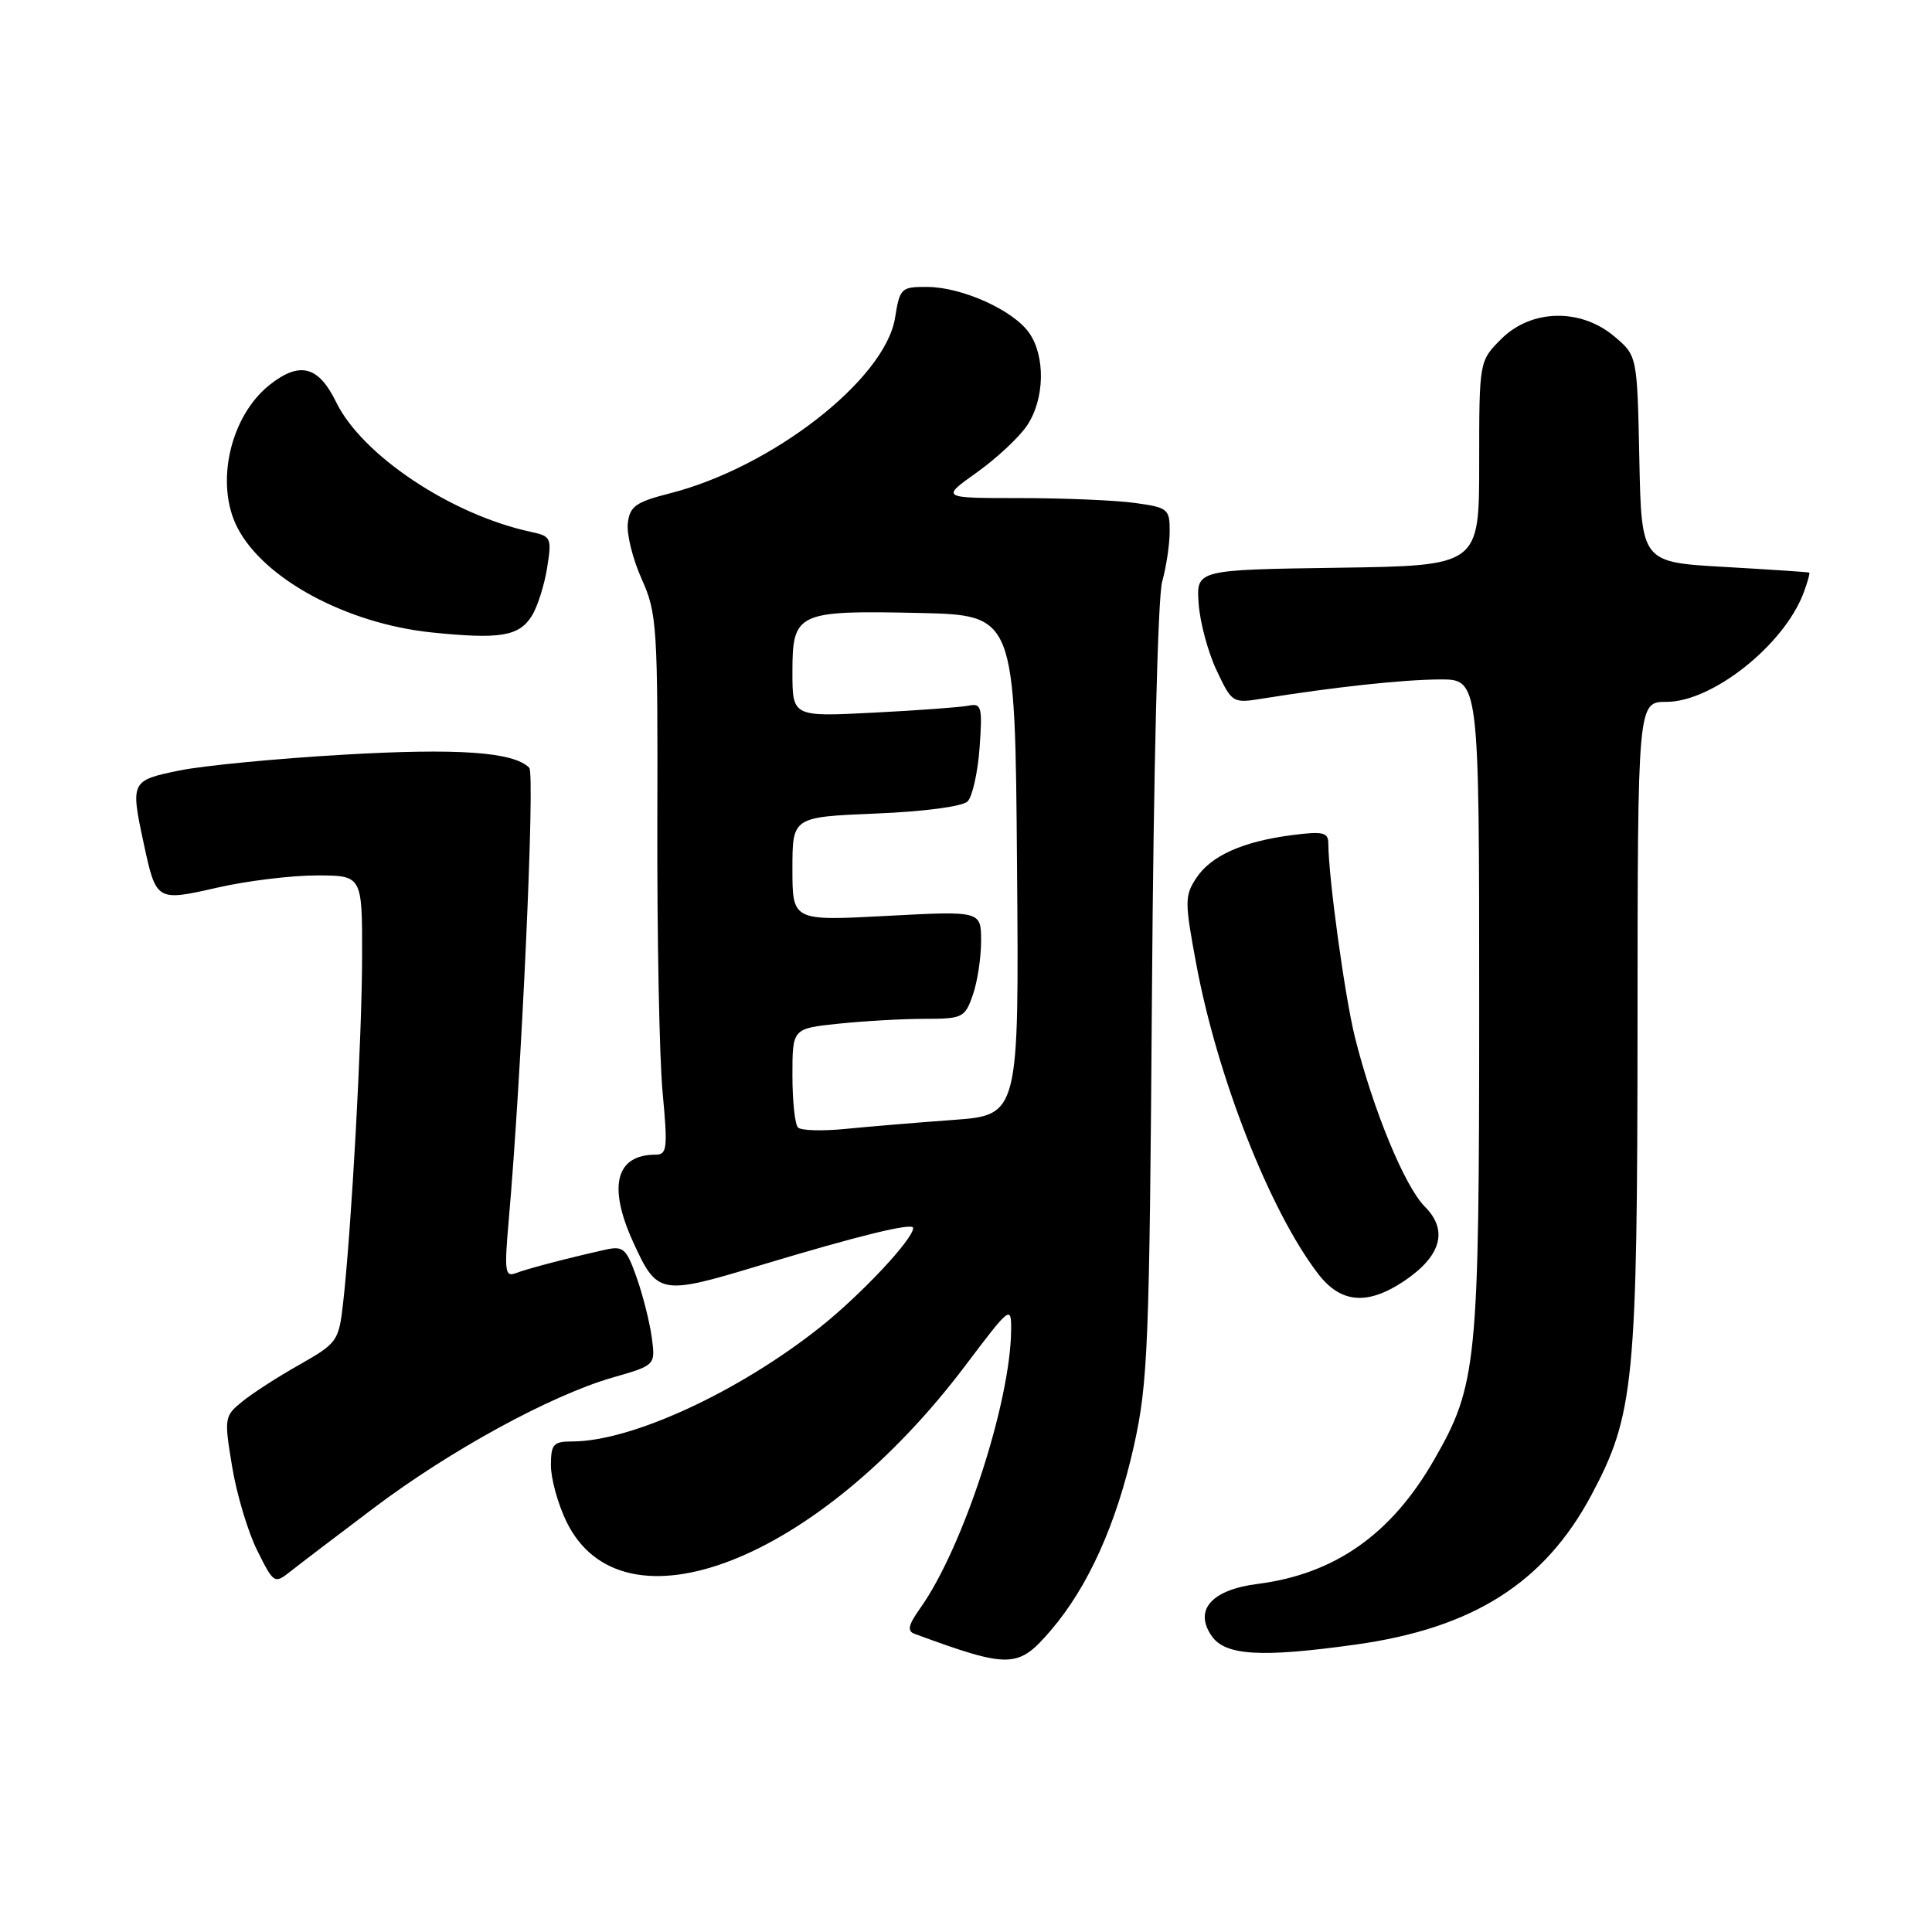 <?xml version="1.0" encoding="UTF-8" standalone="no"?>
<!DOCTYPE svg PUBLIC "-//W3C//DTD SVG 1.1//EN" "http://www.w3.org/Graphics/SVG/1.1/DTD/svg11.dtd" >
<svg xmlns="http://www.w3.org/2000/svg" xmlns:xlink="http://www.w3.org/1999/xlink" version="1.1" viewBox="0 0 256 256">
 <g >
 <path fill="currentColor"
d=" M 139.25 216.02 C 144.20 210.24 147.94 201.92 150.25 191.58 C 152.11 183.25 152.31 178.30 152.64 131.58 C 152.85 102.13 153.42 79.15 153.99 77.08 C 154.54 75.11 154.99 72.10 154.99 70.39 C 155.00 67.44 154.75 67.24 150.36 66.64 C 147.81 66.29 140.98 66.00 135.18 66.00 C 124.65 66.00 124.65 66.00 129.45 62.59 C 132.08 60.71 135.09 57.90 136.12 56.34 C 138.43 52.84 138.54 47.22 136.37 44.11 C 134.26 41.10 127.50 38.05 122.88 38.02 C 119.40 38.00 119.23 38.17 118.60 42.11 C 117.29 50.26 102.34 61.92 88.73 65.38 C 84.26 66.52 83.45 67.09 83.19 69.32 C 83.01 70.75 83.84 74.08 85.02 76.71 C 87.06 81.25 87.17 82.92 87.10 109.00 C 87.06 124.12 87.37 140.21 87.80 144.75 C 88.49 152.16 88.40 153.00 86.87 153.00 C 81.61 153.00 80.53 157.16 83.86 164.50 C 87.09 171.60 87.45 171.67 100.73 167.66 C 113.88 163.70 121.00 161.96 121.00 162.71 C 121.00 164.19 114.12 171.52 108.71 175.83 C 97.87 184.45 83.66 191.00 75.82 191.00 C 73.32 191.00 73.00 191.36 73.00 194.18 C 73.00 195.94 73.92 199.27 75.04 201.59 C 82.49 216.98 108.42 206.83 127.97 180.87 C 133.84 173.09 134.00 172.97 133.98 176.19 C 133.92 185.78 127.60 205.13 121.95 213.07 C 120.36 215.31 120.17 216.12 121.18 216.49 C 133.82 221.13 134.90 221.10 139.25 216.02 Z  M 179.59 217.92 C 195.18 215.76 204.66 209.74 210.88 198.08 C 216.54 187.45 216.96 183.16 216.98 135.75 C 217.00 93.00 217.00 93.00 220.82 93.00 C 226.89 93.00 236.34 85.50 238.96 78.62 C 239.50 77.18 239.85 75.94 239.73 75.87 C 239.60 75.80 234.55 75.47 228.50 75.12 C 217.50 74.50 217.50 74.50 217.22 60.82 C 216.94 47.13 216.94 47.13 213.90 44.57 C 209.42 40.80 202.89 40.96 198.92 44.92 C 196.00 47.85 196.00 47.85 196.00 61.40 C 196.00 74.96 196.00 74.96 177.25 75.23 C 158.50 75.50 158.50 75.50 158.83 80.00 C 159.00 82.47 160.08 86.46 161.22 88.86 C 163.26 93.17 163.31 93.21 167.39 92.55 C 176.87 91.03 185.83 90.06 190.75 90.03 C 196.00 90.00 196.00 90.00 196.00 133.29 C 196.00 180.74 195.73 183.51 190.02 193.44 C 184.36 203.31 176.86 208.58 166.62 209.88 C 160.51 210.66 158.16 213.35 160.57 216.80 C 162.38 219.38 167.11 219.66 179.59 217.92 Z  M 49.47 199.86 C 59.62 192.19 72.99 184.89 81.18 182.53 C 86.86 180.90 86.86 180.90 86.36 177.20 C 86.08 175.16 85.18 171.59 84.35 169.25 C 82.98 165.40 82.59 165.06 80.17 165.60 C 75.13 166.73 69.87 168.11 68.31 168.71 C 66.93 169.24 66.82 168.39 67.39 161.91 C 69.11 142.46 70.92 102.52 70.13 101.73 C 68.03 99.63 60.72 99.12 45.50 100.00 C 36.70 100.51 26.91 101.45 23.75 102.10 C 17.35 103.41 17.28 103.55 19.03 111.70 C 20.70 119.45 20.71 119.45 28.82 117.61 C 32.71 116.72 38.62 116.00 41.95 116.00 C 48.00 116.00 48.00 116.00 47.98 126.75 C 47.97 137.48 46.57 162.86 45.46 172.69 C 44.89 177.70 44.69 177.98 39.69 180.82 C 36.83 182.43 33.41 184.64 32.08 185.73 C 29.73 187.64 29.69 187.89 30.76 194.35 C 31.36 198.00 32.86 203.01 34.09 205.46 C 36.28 209.85 36.36 209.90 38.49 208.22 C 39.69 207.27 44.62 203.51 49.47 199.86 Z  M 186.09 169.72 C 190.98 166.42 191.92 163.01 188.80 159.89 C 186.14 157.23 181.96 147.10 179.55 137.50 C 178.21 132.15 176.03 116.32 176.01 111.77 C 176.00 110.29 175.32 110.13 171.25 110.65 C 164.66 111.50 160.45 113.39 158.51 116.35 C 156.97 118.69 156.97 119.50 158.50 127.69 C 161.29 142.69 168.24 160.38 174.62 168.74 C 177.64 172.71 181.20 173.01 186.09 169.72 Z  M 70.46 81.62 C 71.20 80.45 72.11 77.61 72.49 75.29 C 73.13 71.26 73.04 71.05 70.33 70.47 C 59.81 68.21 47.98 60.33 44.55 53.30 C 42.21 48.50 39.74 47.84 35.76 50.97 C 30.49 55.12 28.45 64.11 31.47 69.94 C 34.98 76.73 45.94 82.63 57.19 83.80 C 66.25 84.73 68.76 84.32 70.46 81.62 Z  M 105.74 149.40 C 105.33 149.00 105.00 145.88 105.00 142.48 C 105.00 136.28 105.00 136.28 111.15 135.64 C 114.53 135.29 119.66 135.00 122.55 135.00 C 127.54 135.00 127.86 134.84 128.90 131.85 C 129.51 130.12 130.00 126.90 130.00 124.70 C 130.00 120.70 130.00 120.70 117.50 121.36 C 105.00 122.03 105.00 122.03 105.00 115.14 C 105.00 108.26 105.00 108.26 116.03 107.80 C 122.45 107.54 127.54 106.86 128.21 106.19 C 128.85 105.55 129.56 102.35 129.80 99.08 C 130.19 93.69 130.06 93.16 128.37 93.50 C 127.34 93.71 121.66 94.13 115.75 94.43 C 105.00 94.98 105.00 94.98 105.00 89.03 C 105.00 81.16 105.63 80.87 121.74 81.22 C 134.50 81.50 134.50 81.50 134.76 114.63 C 135.03 147.76 135.03 147.76 126.26 148.40 C 121.44 148.75 115.02 149.29 111.99 149.59 C 108.96 149.89 106.14 149.81 105.74 149.40 Z "/>
</g>
</svg>